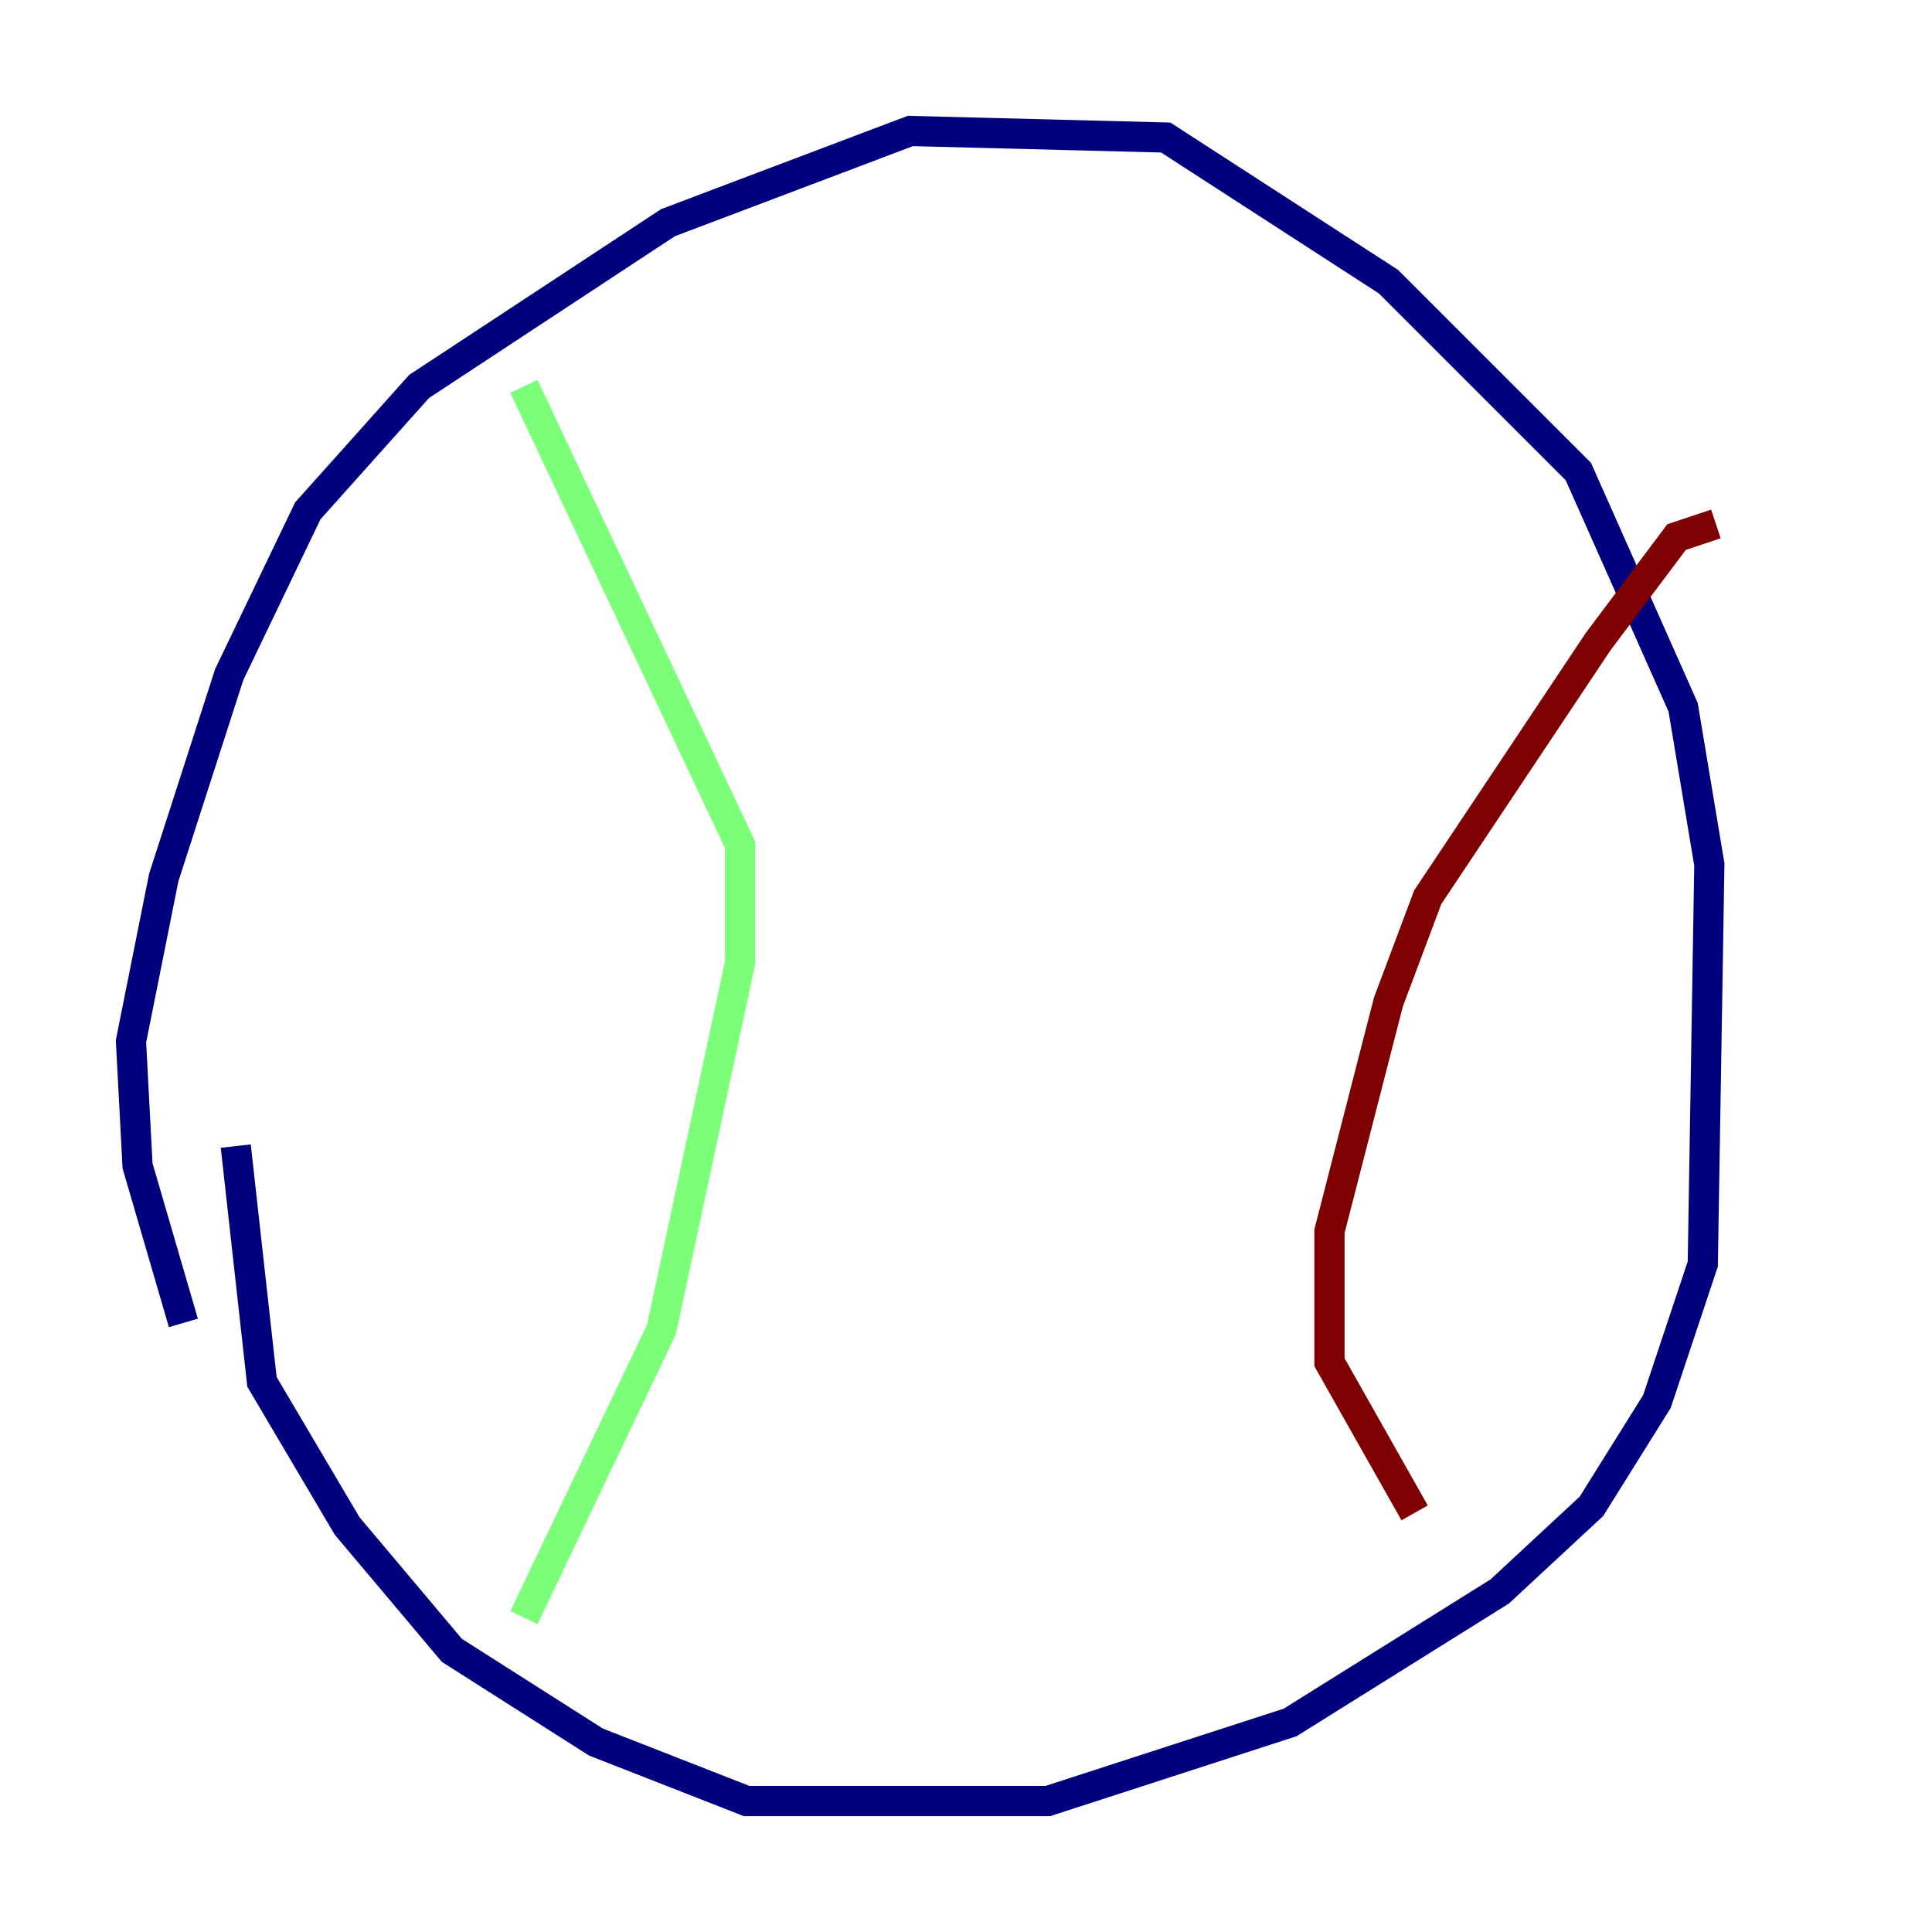 <?xml version="1.0" encoding="utf-8" ?>
<svg baseProfile="tiny" height="128" version="1.2" viewBox="0,0,128,128" width="128" xmlns="http://www.w3.org/2000/svg" xmlns:ev="http://www.w3.org/2001/xml-events" xmlns:xlink="http://www.w3.org/1999/xlink"><defs /><polyline fill="none" points="12.149,87.647 9.112,77.234 8.678,68.99 10.848,58.142 15.186,44.691 20.393,33.844 27.77,25.6 44.258,14.752 60.312,8.678 77.234,9.112 91.986,18.658 104.57,31.241 111.512,46.861 113.248,57.275 112.814,83.742 109.776,92.854 105.437,99.797 99.363,105.437 85.478,114.115 69.424,119.322 49.464,119.322 39.485,115.417 29.939,109.342 22.997,101.098 17.356,91.552 15.62,75.932" stroke="#00007f" stroke-width="2" /><polyline fill="none" points="34.712,107.173 43.824,88.081 49.031,63.783 49.031,55.973 34.712,25.6" stroke="#7cff79" stroke-width="2" /><polyline fill="none" points="113.681,34.712 111.078,35.58 105.871,42.522 94.59,59.444 91.986,66.386 88.081,81.573 88.081,90.251 93.722,100.231" stroke="#7f0000" stroke-width="2" /></svg>